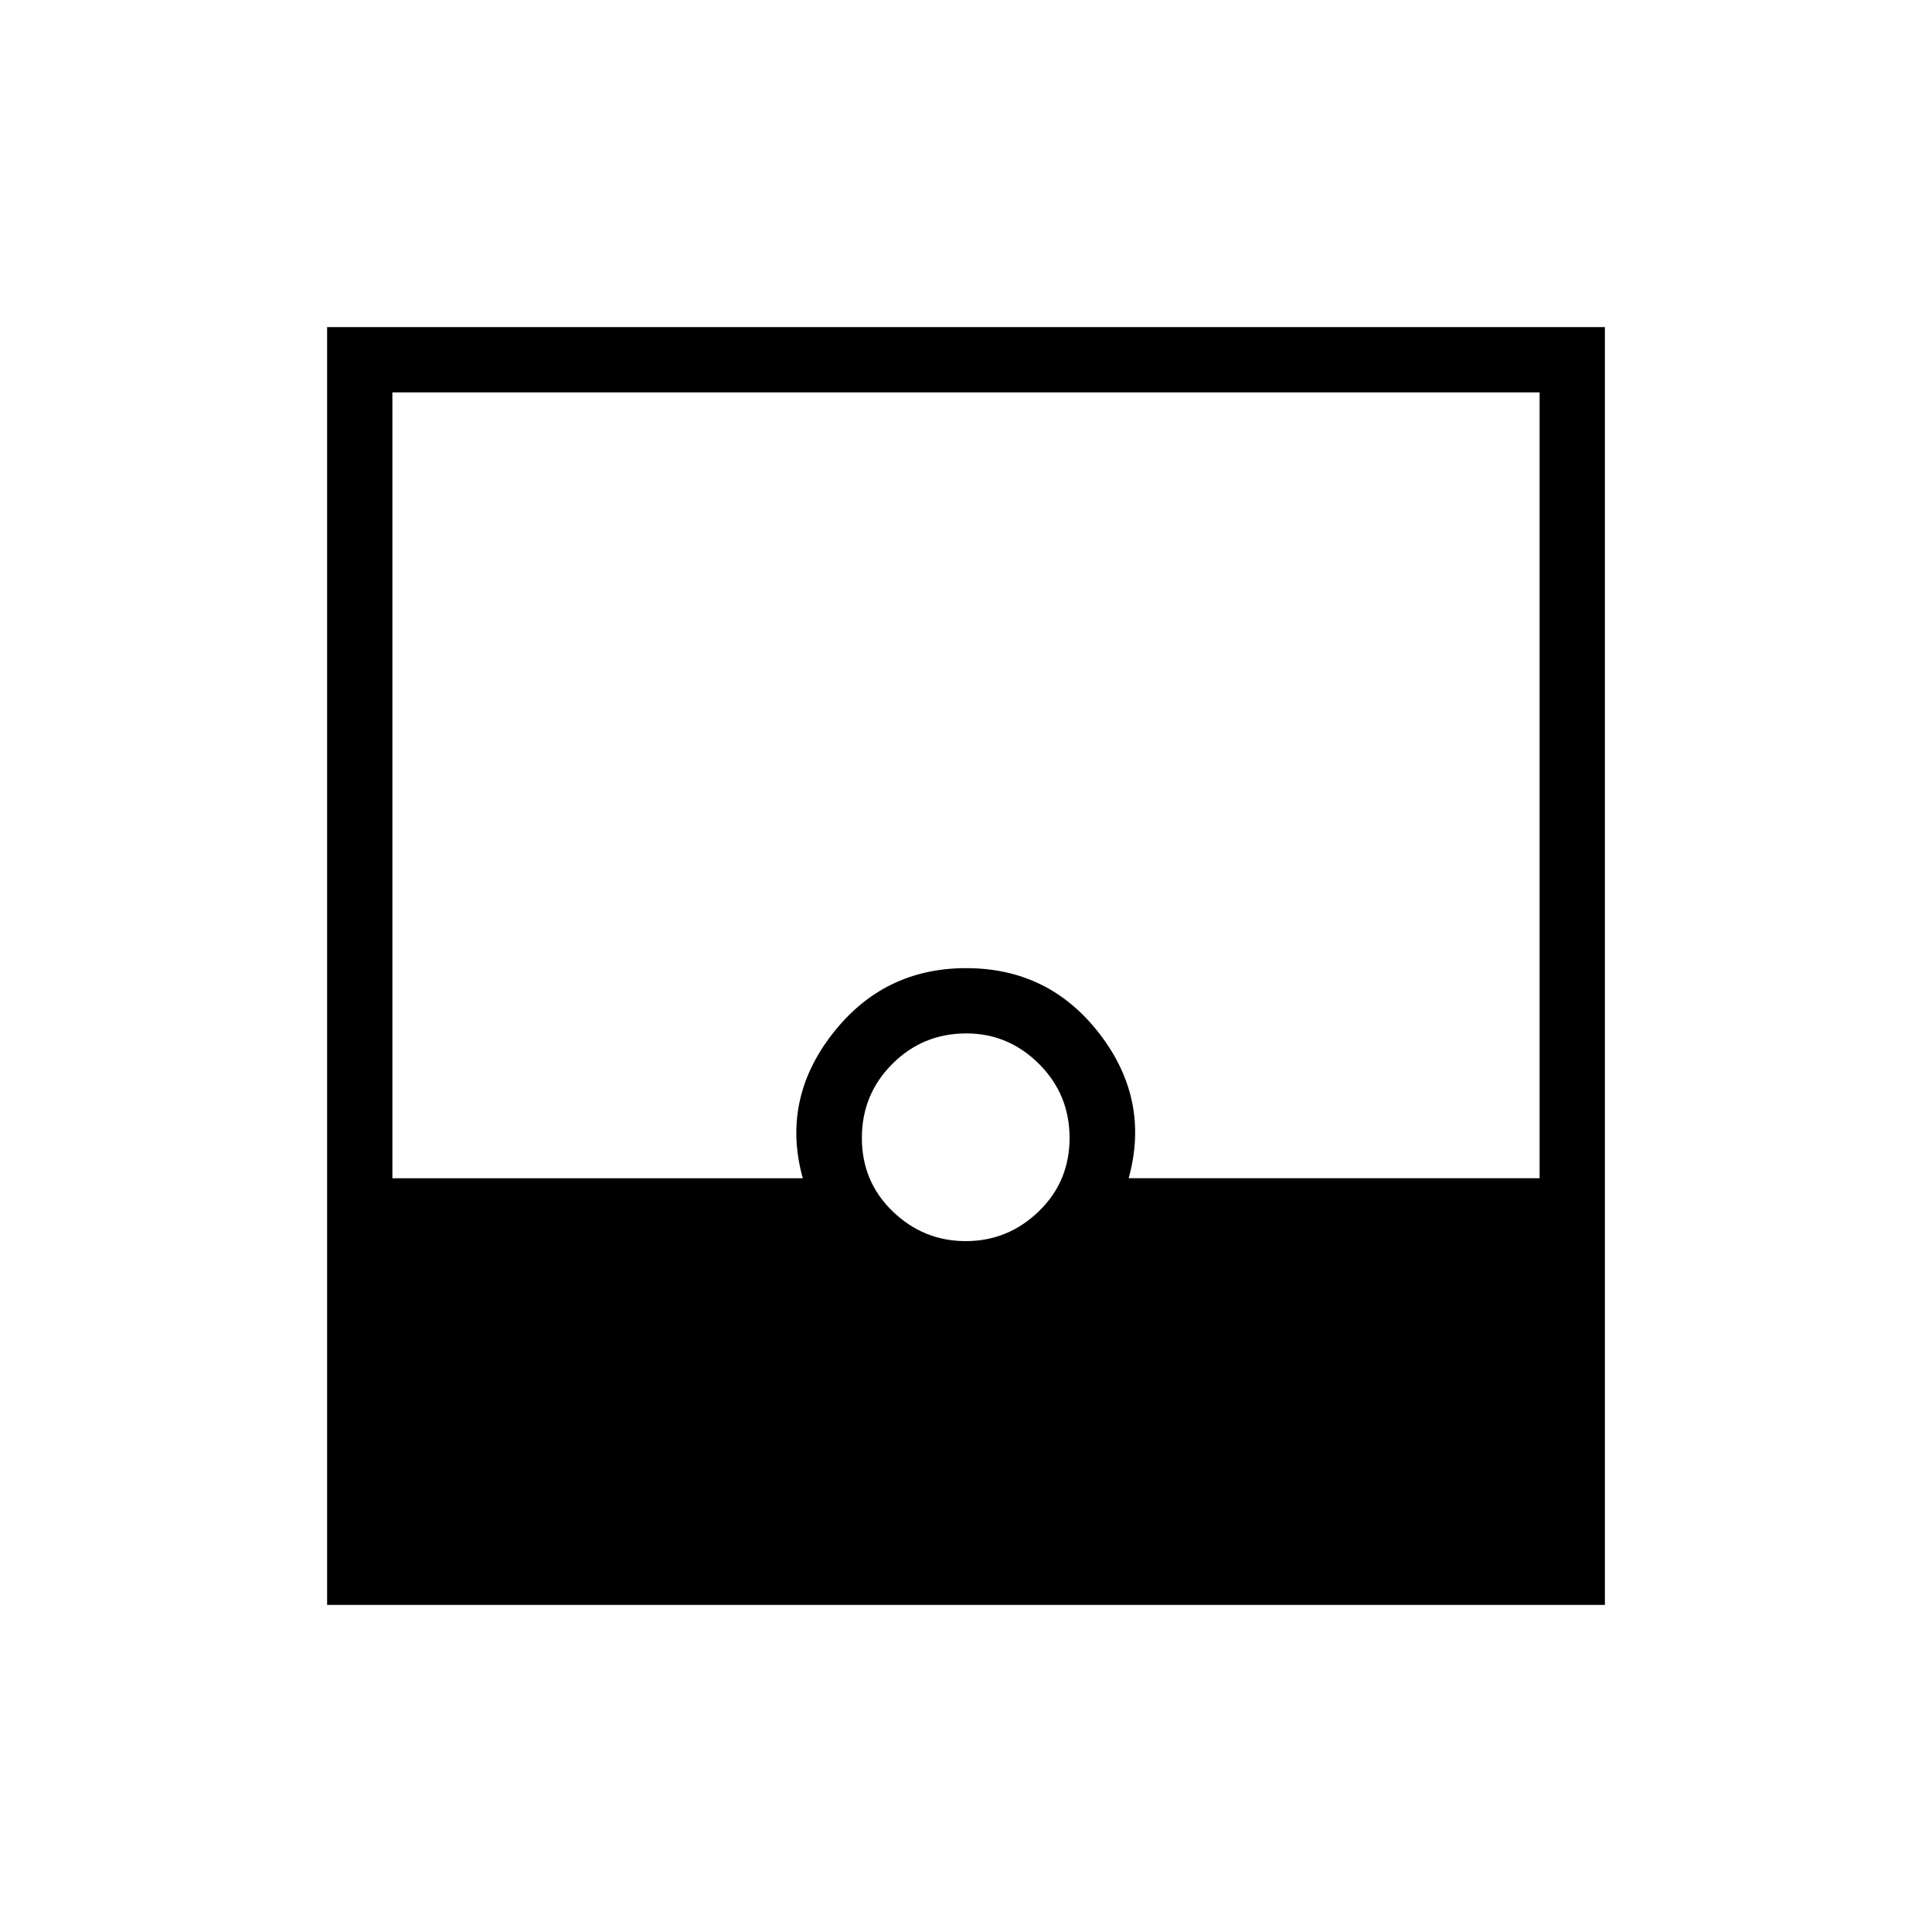 <svg xmlns="http://www.w3.org/2000/svg" height="40" viewBox="0 -960 960 960" width="40"><path d="M162.538-162.538v-634.924h634.924v634.924H162.538Zm317.33-180.757q20.997 0 36.295-14.791 15.298-14.791 15.298-36.461 0-21.671-15.203-36.812-15.204-15.141-36.049-15.141-21.67 0-36.811 15.15-15.141 15.15-15.141 36.821 0 21.67 15.307 36.452 15.307 14.782 36.304 14.782Zm-284.894-31.243h203.924q-10.77-38.795 14.615-71.596 25.385-32.802 66.596-32.802t66.346 32.744q25.135 32.745 14.365 71.654h204.206v-390.488H194.974v390.488Z"/></svg>